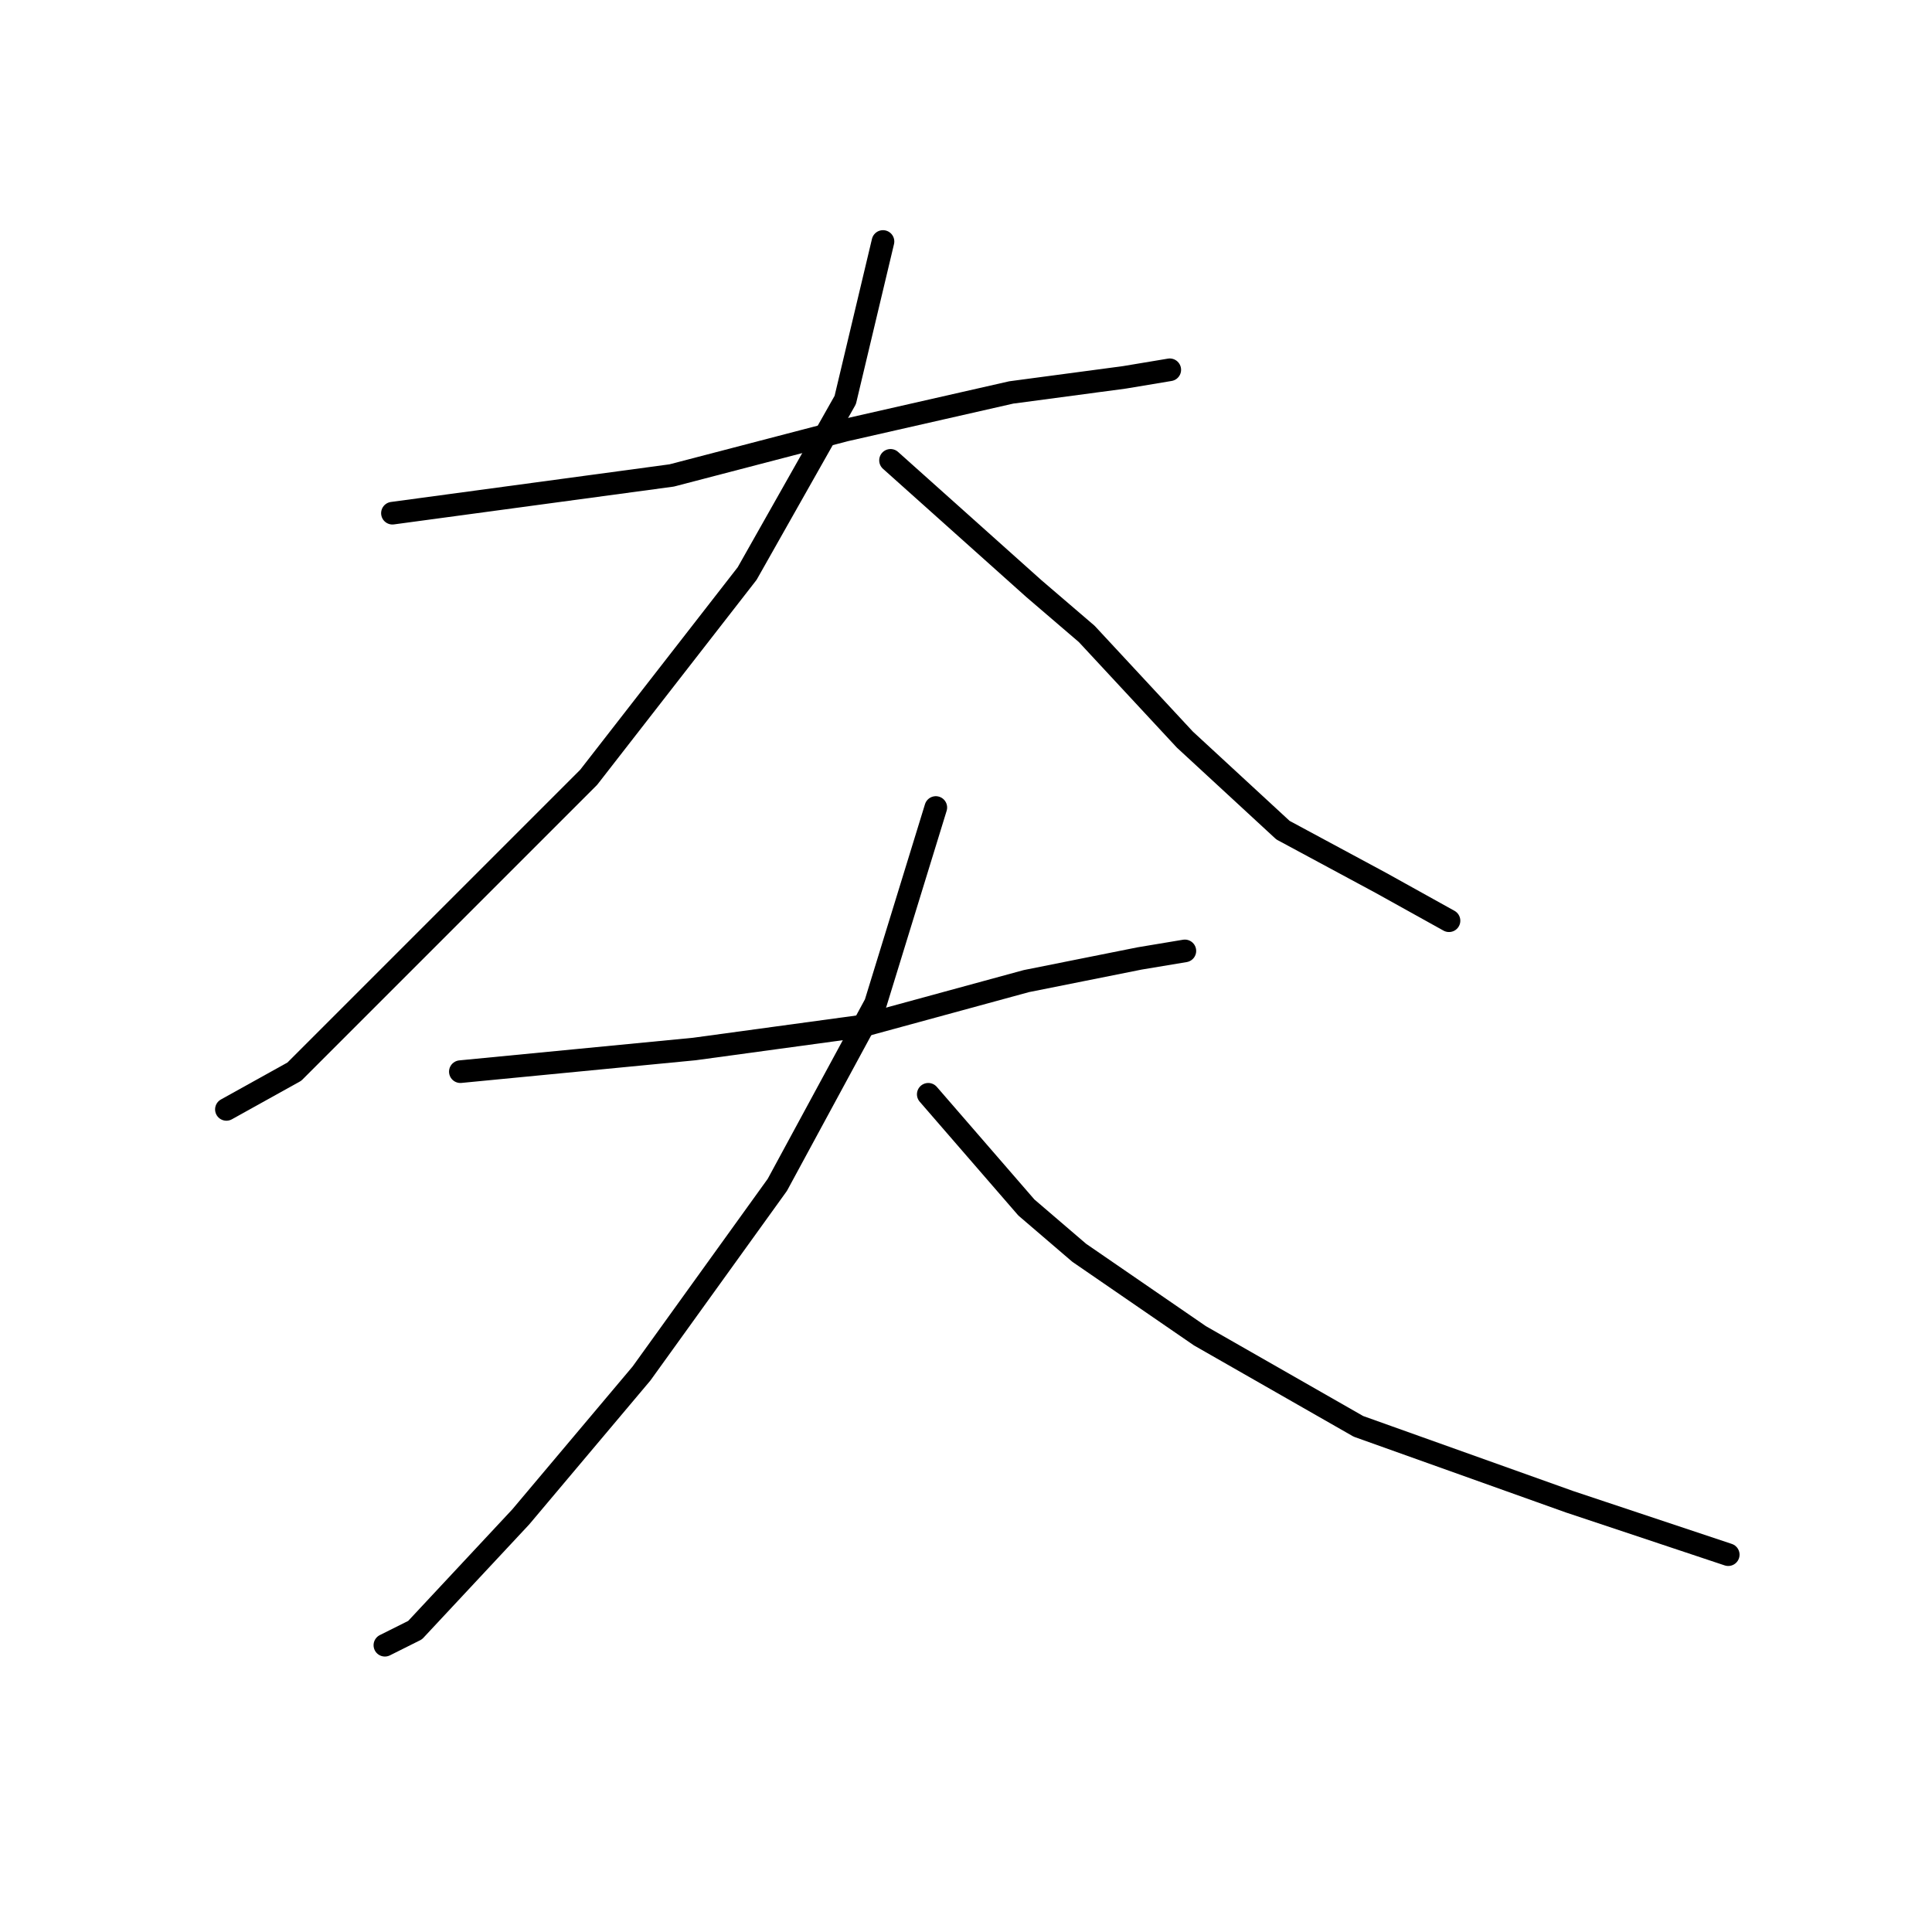 <?xml version="1.0" standalone="no"?>
    <svg width="256" height="256" xmlns="http://www.w3.org/2000/svg" version="1.1">
    <polyline stroke="black" stroke-width="3" stroke-linecap="round" fill="transparent" stroke-linejoin="round" points="52 68 89 63 112 57 134 52 149 50 155 49 155 49 " />
        <polyline stroke="black" stroke-width="3" stroke-linecap="round" fill="transparent" stroke-linejoin="round" points="117 32 112 53 99 76 78 103 57 124 39 142 30 147 30 147 " />
        <polyline stroke="black" stroke-width="3" stroke-linecap="round" fill="transparent" stroke-linejoin="round" points="118 61 137 78 144 84 157 98 170 110 183 117 192 122 192 122 " />
        <polyline stroke="black" stroke-width="3" stroke-linecap="round" fill="transparent" stroke-linejoin="round" points="61 142 92 139 114 136 136 130 151 127 157 126 157 126 " />
        <polyline stroke="black" stroke-width="3" stroke-linecap="round" fill="transparent" stroke-linejoin="round" points="124 107 116 133 103 157 85 182 69 201 55 216 51 218 51 218 " />
        <polyline stroke="black" stroke-width="3" stroke-linecap="round" fill="transparent" stroke-linejoin="round" points="123 145 136 160 143 166 159 177 180 189 208 199 229 206 229 206 " />
        </svg>